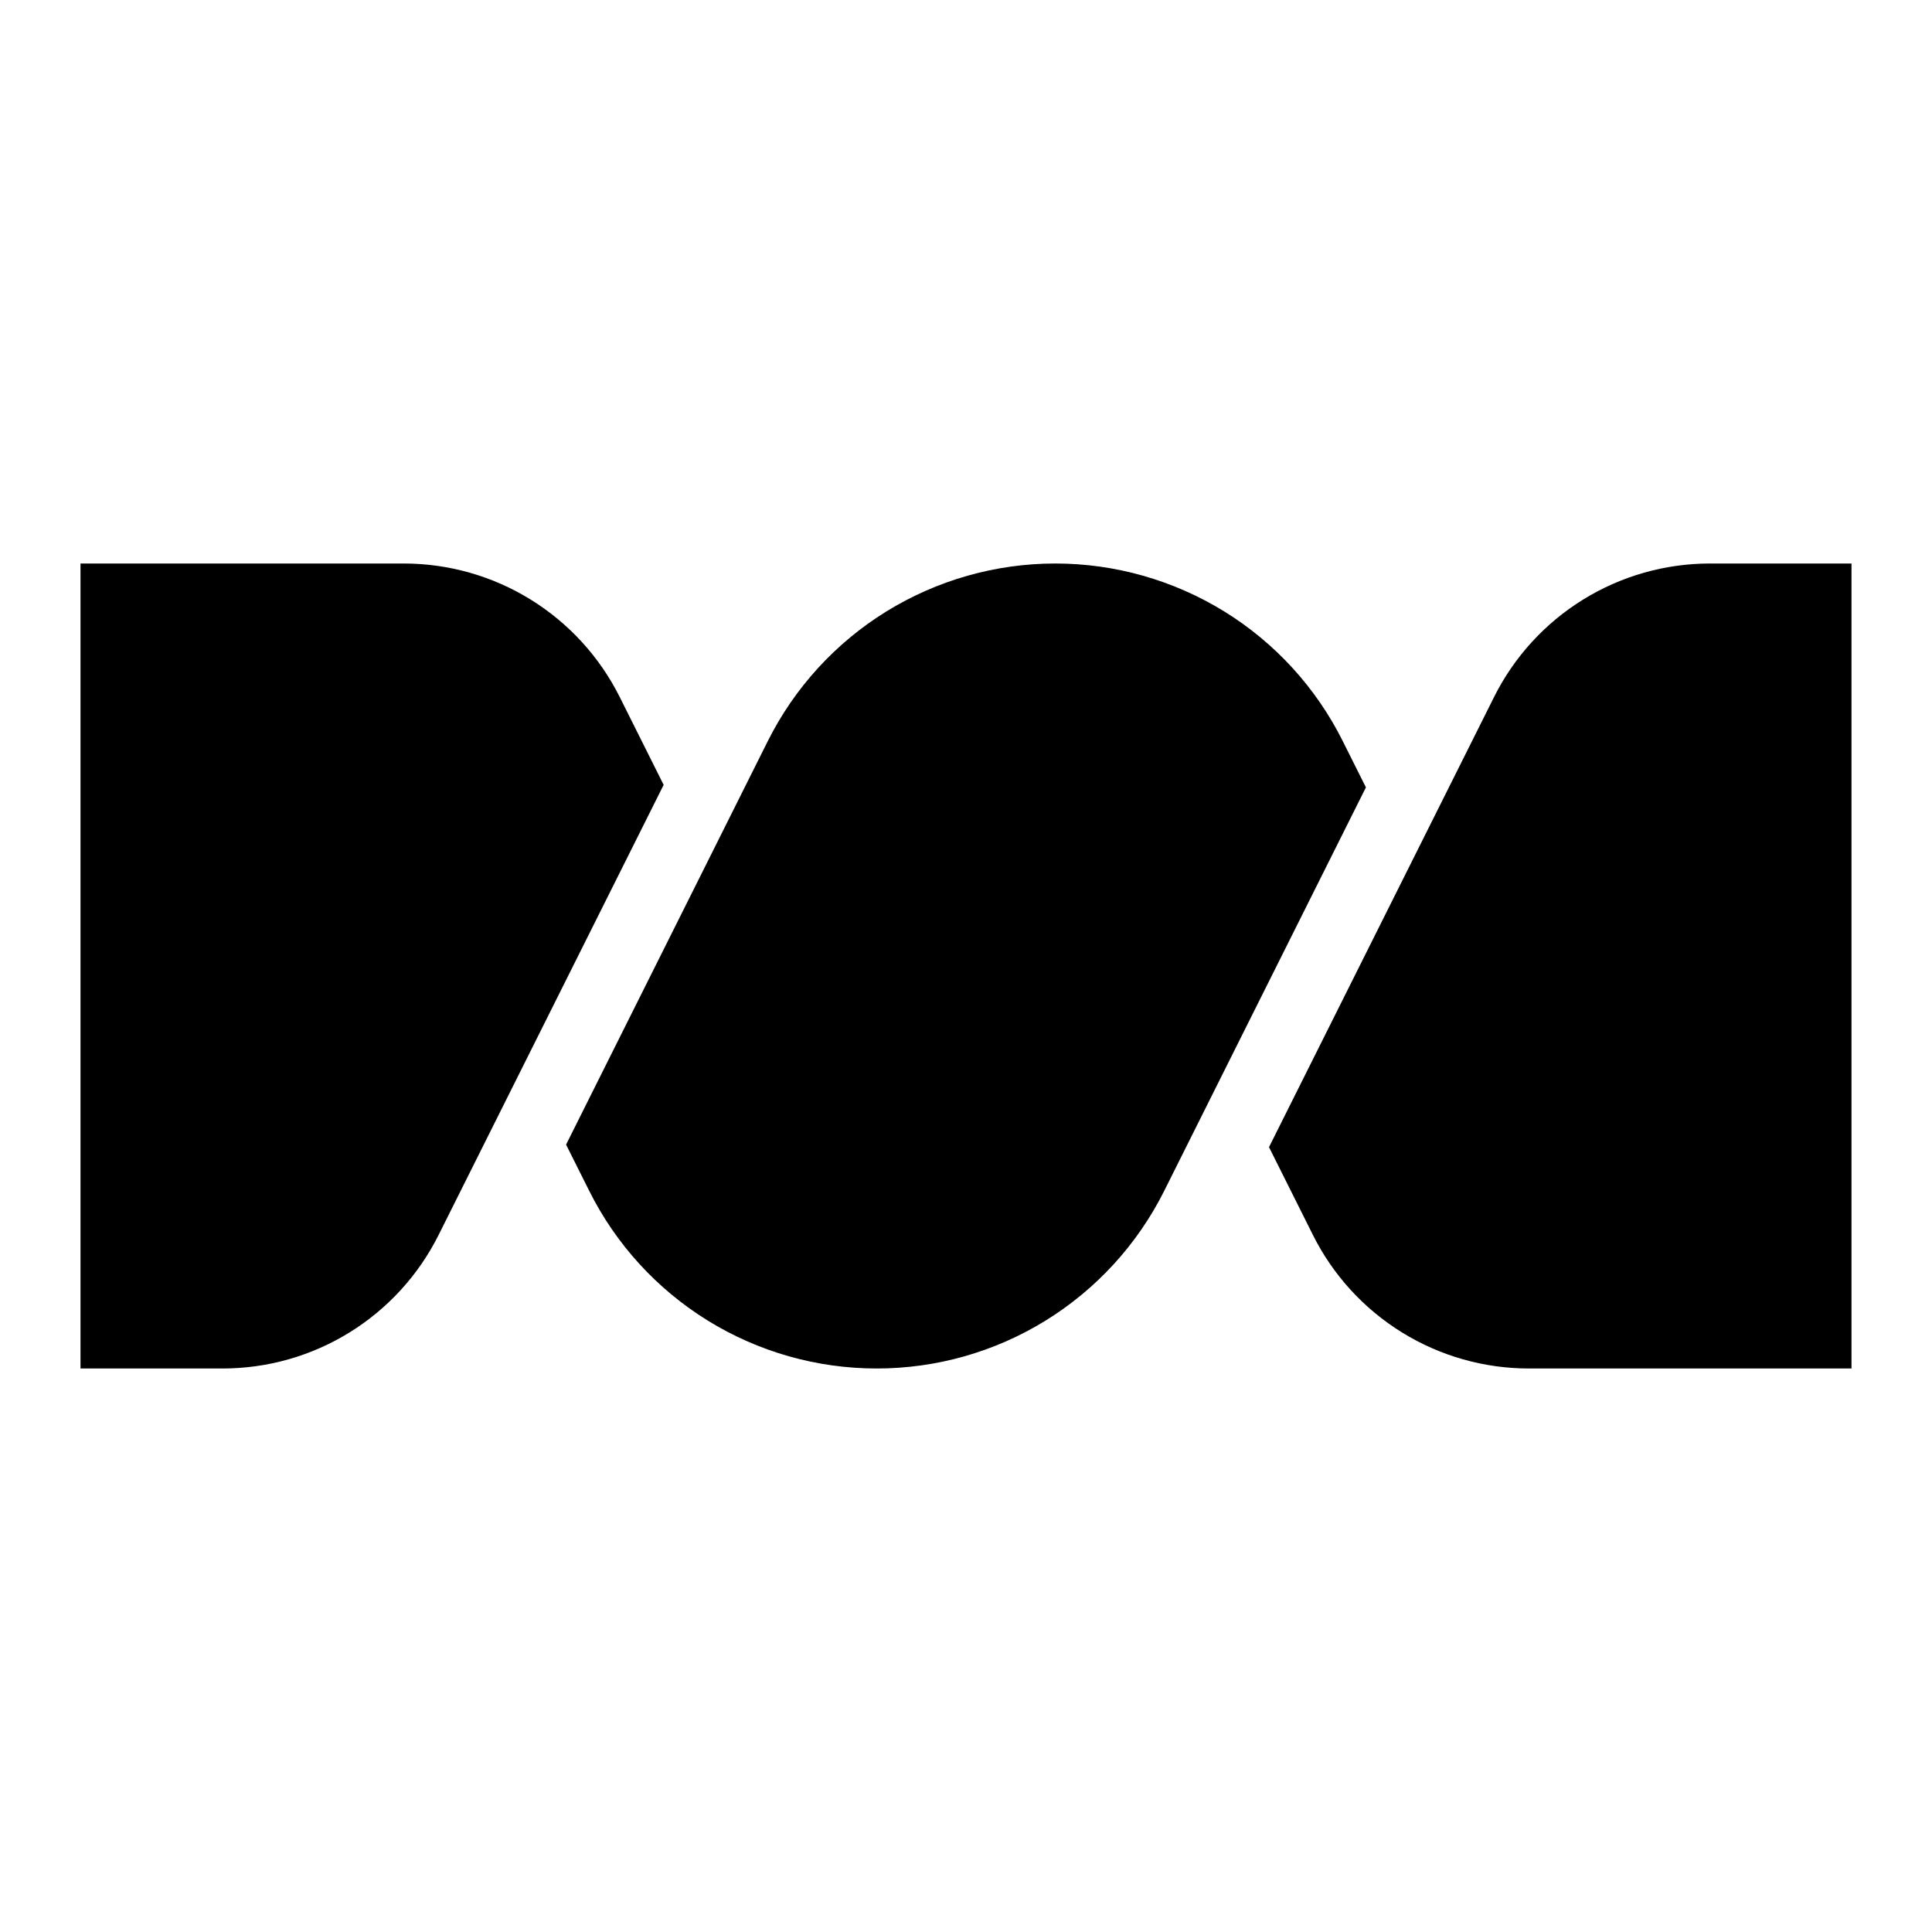 <svg width="24" height="24" viewBox="0 0 24 24" fill="none" xmlns="http://www.w3.org/2000/svg">
<path d="M7.698 8.658C7.449 8.16 7.066 7.741 6.592 7.448C6.118 7.155 5.572 7 5.014 7H1V17H2.764C3.322 17 3.868 16.845 4.342 16.552C4.816 16.259 5.199 15.84 5.448 15.342L8.244 9.75L7.698 8.658ZM21.243 7C20.686 7 20.14 7.155 19.666 7.448C19.192 7.741 18.809 8.16 18.56 8.658L15.764 14.25L16.31 15.342C16.559 15.84 16.942 16.259 17.416 16.552C17.89 16.845 18.436 17 18.993 17H23V7H21.243ZM16.681 9.208C16.35 8.544 15.84 7.986 15.209 7.596C14.578 7.207 13.851 7 13.109 7C12.368 7 11.641 7.207 11.01 7.596C10.379 7.986 9.869 8.544 9.537 9.208L7.032 14.219L7.319 14.792C7.65 15.456 8.16 16.014 8.791 16.404C9.422 16.794 10.149 17 10.891 17C11.632 17 12.359 16.794 12.99 16.404C13.621 16.014 14.131 15.456 14.463 14.792L16.968 9.781L16.681 9.208Z" fill="black"/>
</svg>

